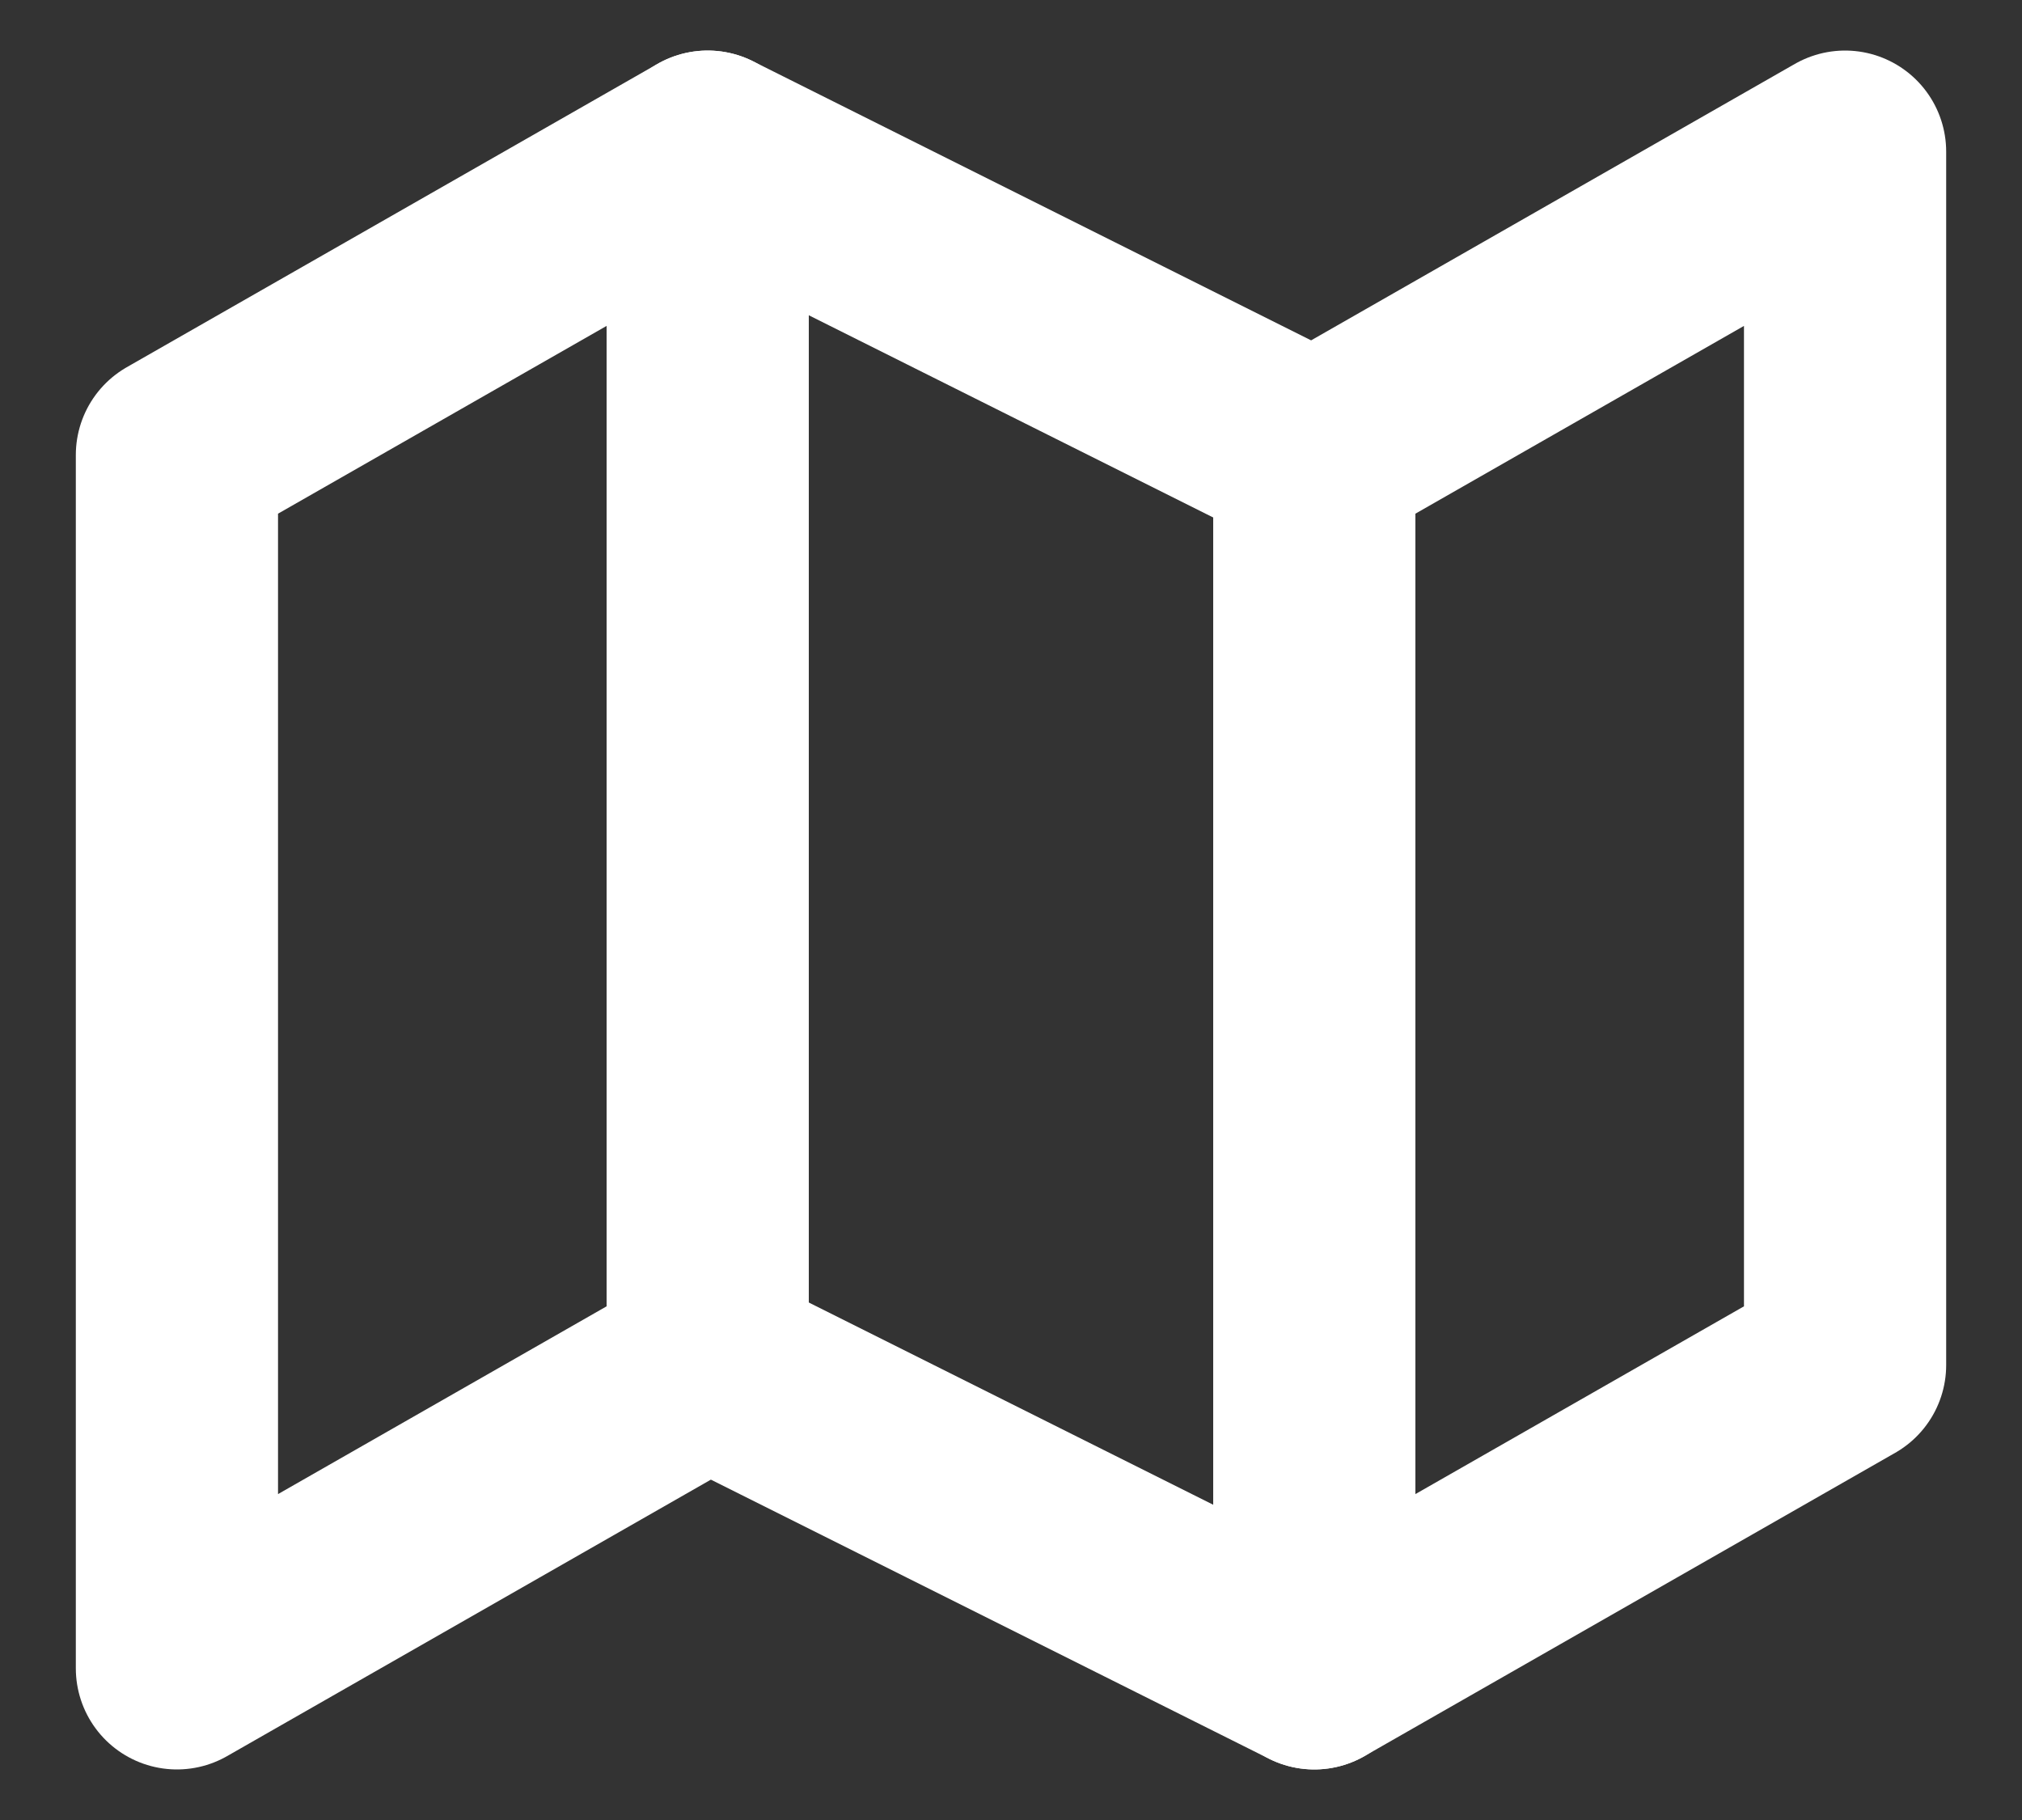 <svg width="20" height="18" viewBox="0 0 20 18" fill="none" xmlns="http://www.w3.org/2000/svg">
<rect x="0" y="0" width="20" height="18" fill="#333333" stroke="none"/>
<path fill-rule="evenodd" clip-rule="evenodd" d="M1.75 4.5V16.5L7 13.5L13 16.5L18.25 13.5V1.5L13 4.5L7 1.5L1.75 4.5Z" stroke="white" stroke-width="2" stroke-linecap="round" stroke-linejoin="round"/>
<path d="M7 1.5V13.5" stroke="white" stroke-width="2" stroke-linecap="round" stroke-linejoin="round"/>
<path d="M13 4.5V16.5" stroke="white" stroke-width="2" stroke-linecap="round" stroke-linejoin="round"/>
</svg>
